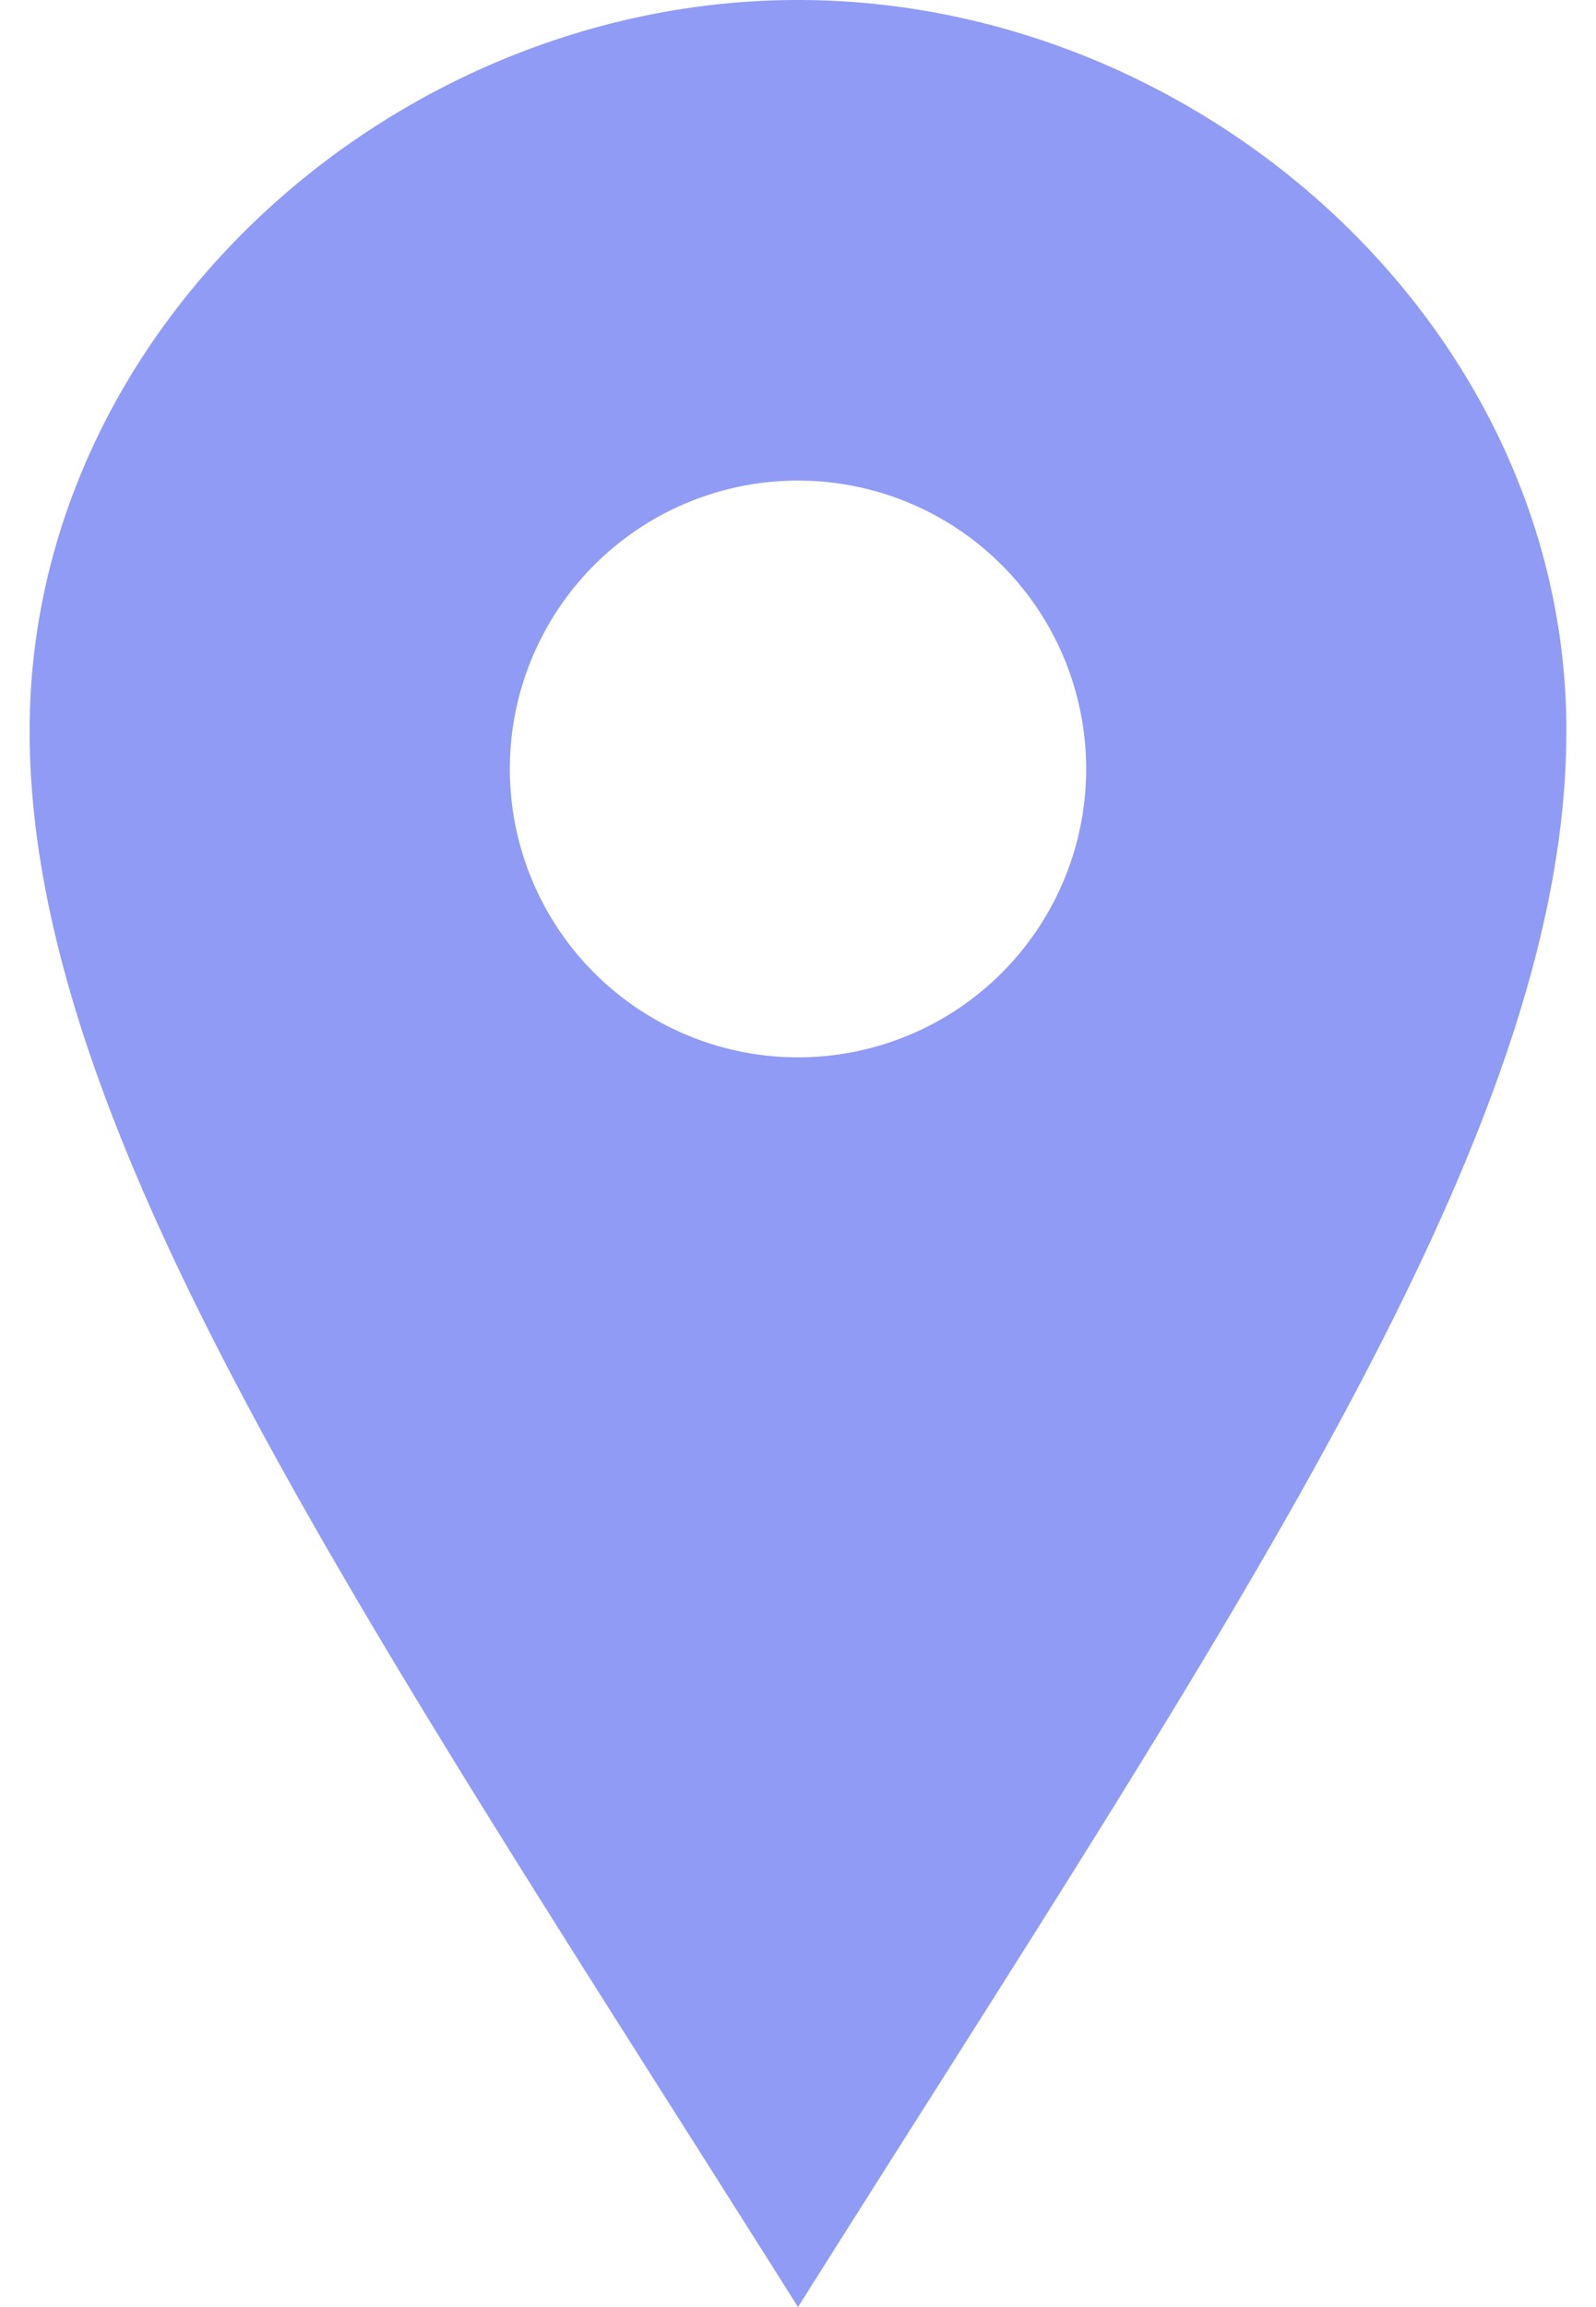 <svg width="9" height="13" fill="none" xmlns="http://www.w3.org/2000/svg" viewBox="0 0 9 13">
  <path d="M4.5 0C2.226 0 .167 1.843.167 4.118.167 6.392 2.046 9.107 4.5 13c2.454-3.893 4.333-6.608 4.333-8.882C8.833 1.843 6.774 0 4.5 0zm0 5.958a1.625 1.625 0 110-3.25 1.625 1.625 0 010 3.25z" fill="#909BF5"/>
</svg>
